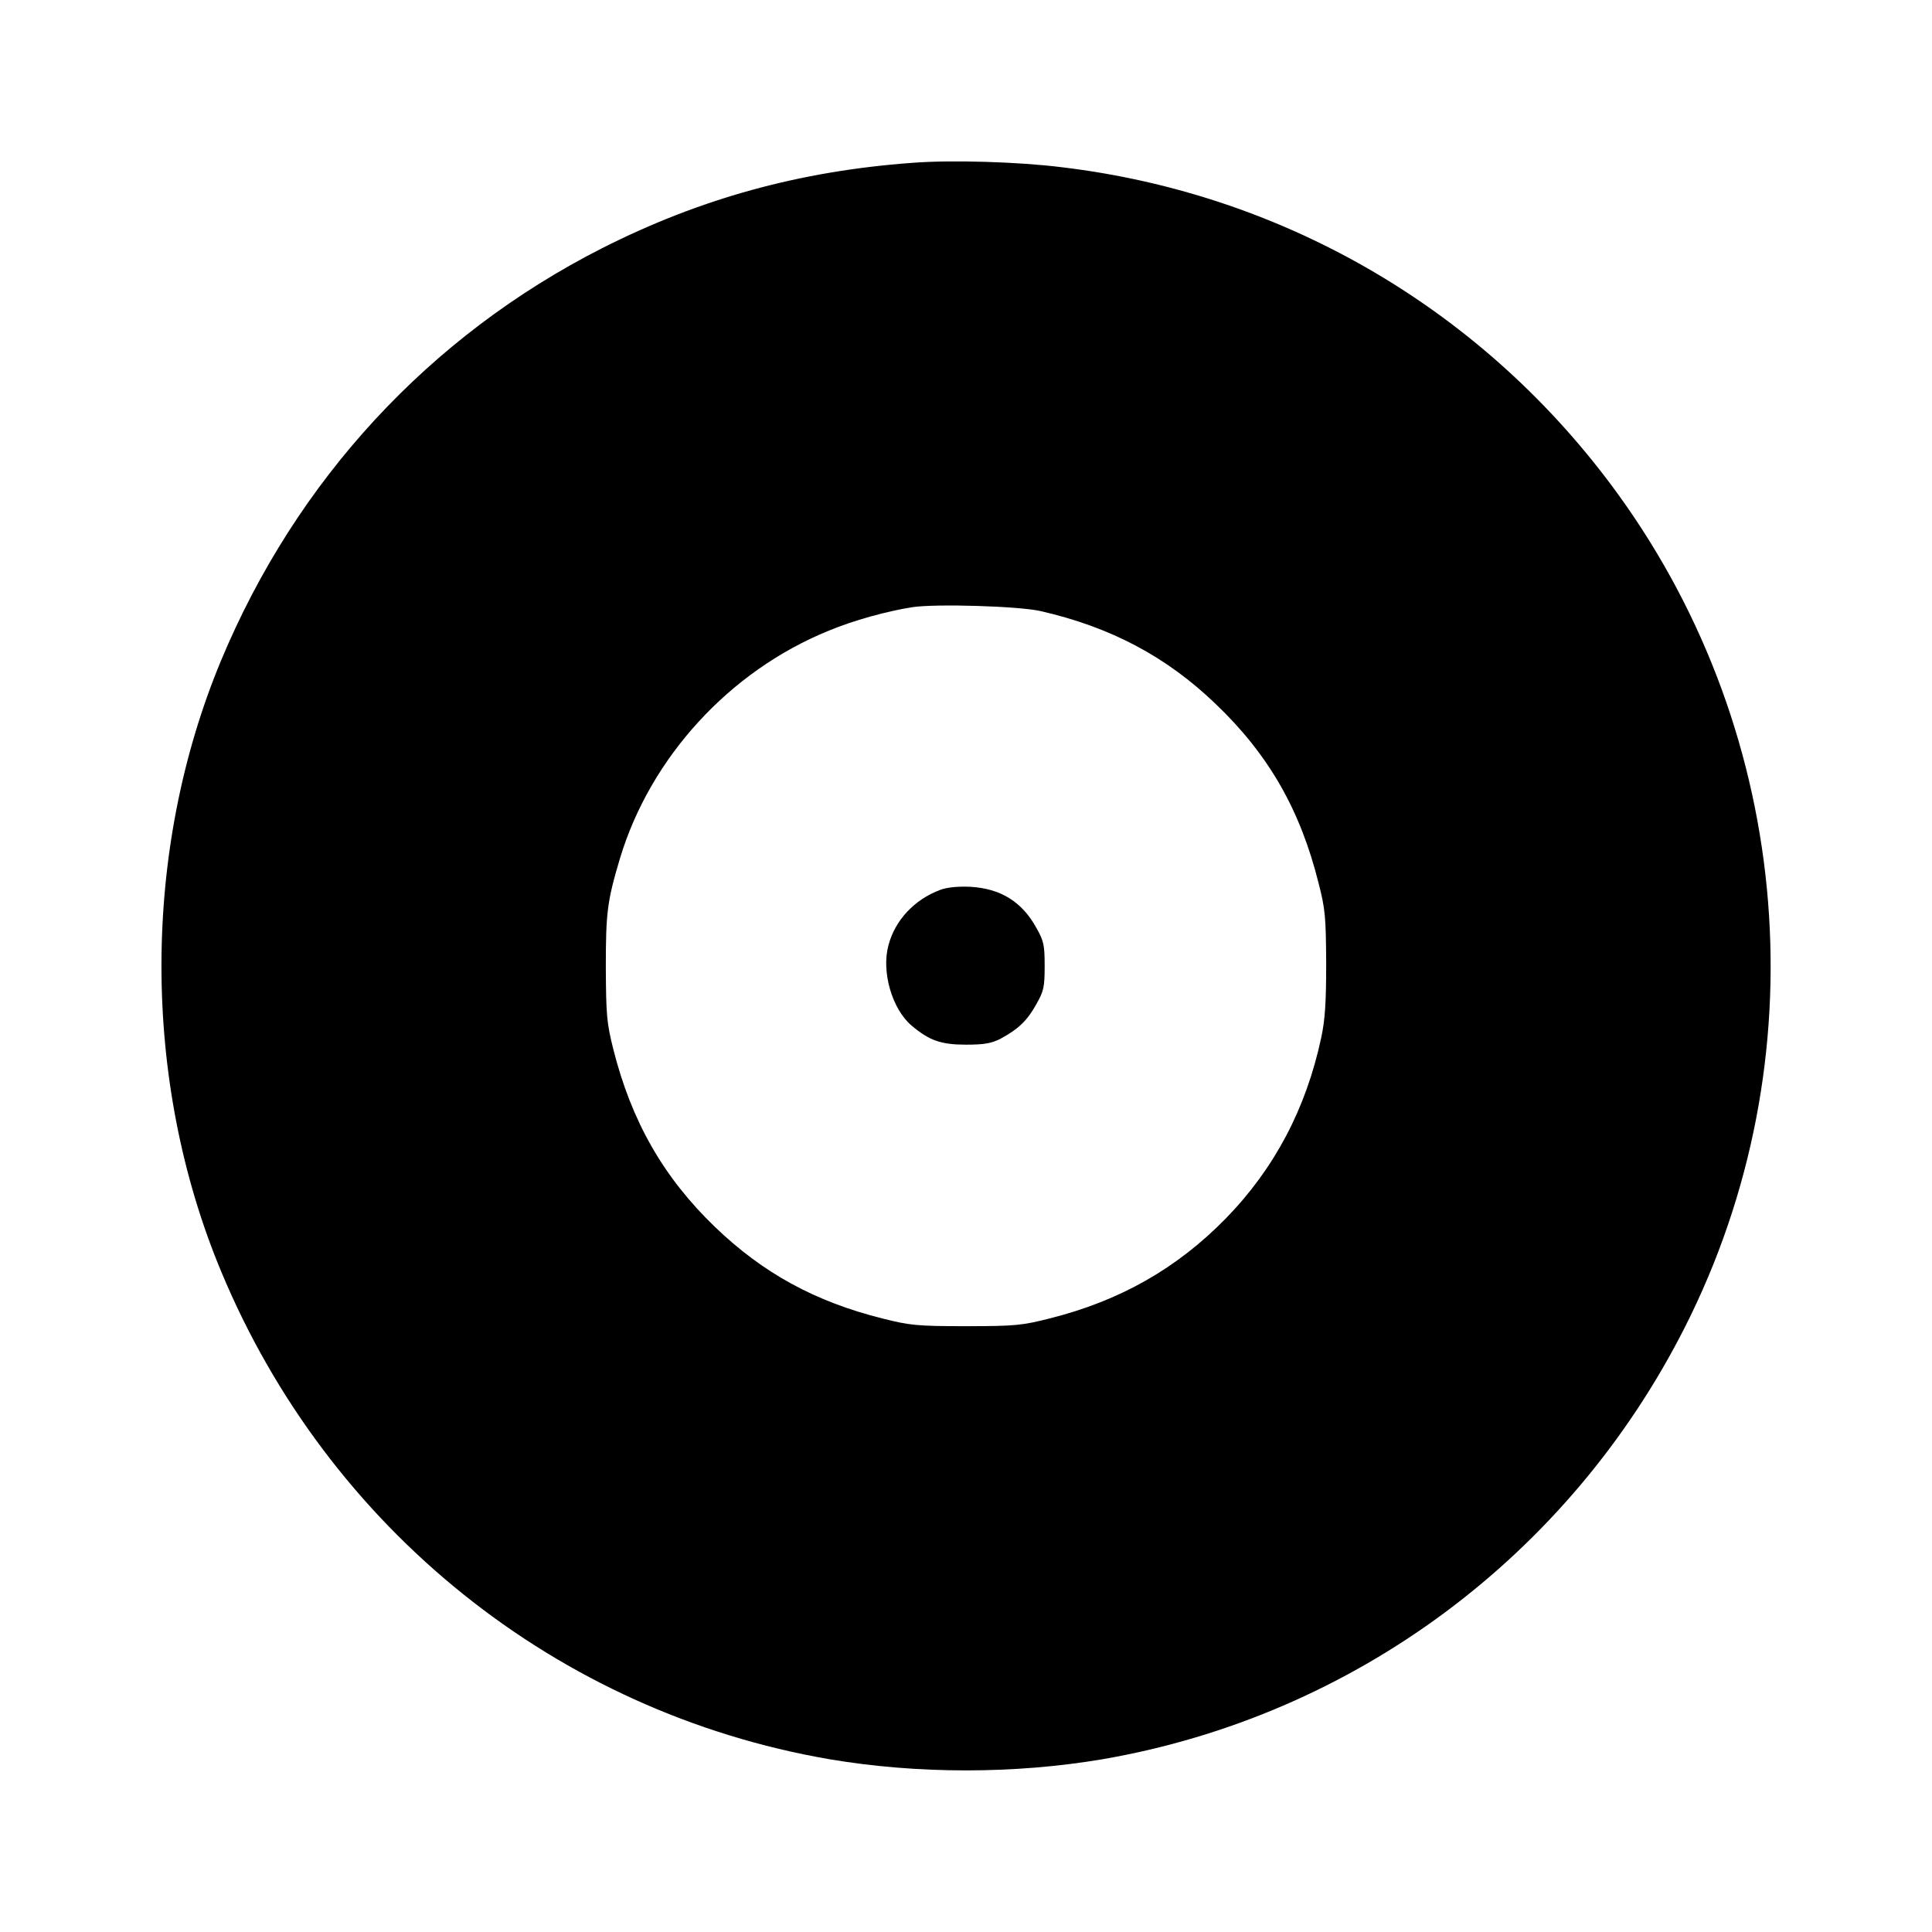 <?xml version="1.0" standalone="no"?>
<!DOCTYPE svg PUBLIC "-//W3C//DTD SVG 20010904//EN"
 "http://www.w3.org/TR/2001/REC-SVG-20010904/DTD/svg10.dtd">
<svg version="1.0" xmlns="http://www.w3.org/2000/svg"
 width="700pt" height="700pt" viewBox="0 0 700 700"
 preserveAspectRatio="xMidYMid meet">
<g transform="translate(0,700) scale(0.1,-0.1)"
fill="#000000" stroke="none">
<path d="M3305 6410 c-409 -30 -769 -130 -1123 -309 -626 -318 -1108 -840
-1381 -1494 -288 -692 -288 -1522 0 -2213 388 -933 1217 -1598 2204 -1768 319
-54 671 -54 990 0 909 157 1689 735 2109 1564 490 967 396 2140 -242 3020
-480 662 -1204 1087 -2014 1184 -159 20 -403 27 -543 16z m465 -1624 c254 -58
456 -165 634 -336 192 -183 307 -384 373 -648 25 -96 27 -126 28 -292 0 -142
-4 -205 -18 -270 -55 -257 -169 -473 -345 -654 -178 -182 -384 -299 -639 -363
-99 -25 -124 -28 -303 -28 -179 0 -204 3 -303 28 -244 61 -432 164 -606 331
-187 180 -303 383 -369 645 -24 96 -26 124 -27 296 0 198 5 240 51 394 110
366 397 680 757 826 89 37 208 70 302 85 85 13 386 4 465 -14z"/>
<path d="M3407 3776 c-94 -35 -164 -110 -188 -201 -26 -96 13 -231 84 -291 64
-54 106 -69 197 -69 68 0 93 5 126 22 63 34 97 66 129 125 27 47 30 63 30 138
0 75 -3 91 -30 138 -52 95 -130 143 -240 149 -44 2 -84 -2 -108 -11z"/>
</g>
</svg>
